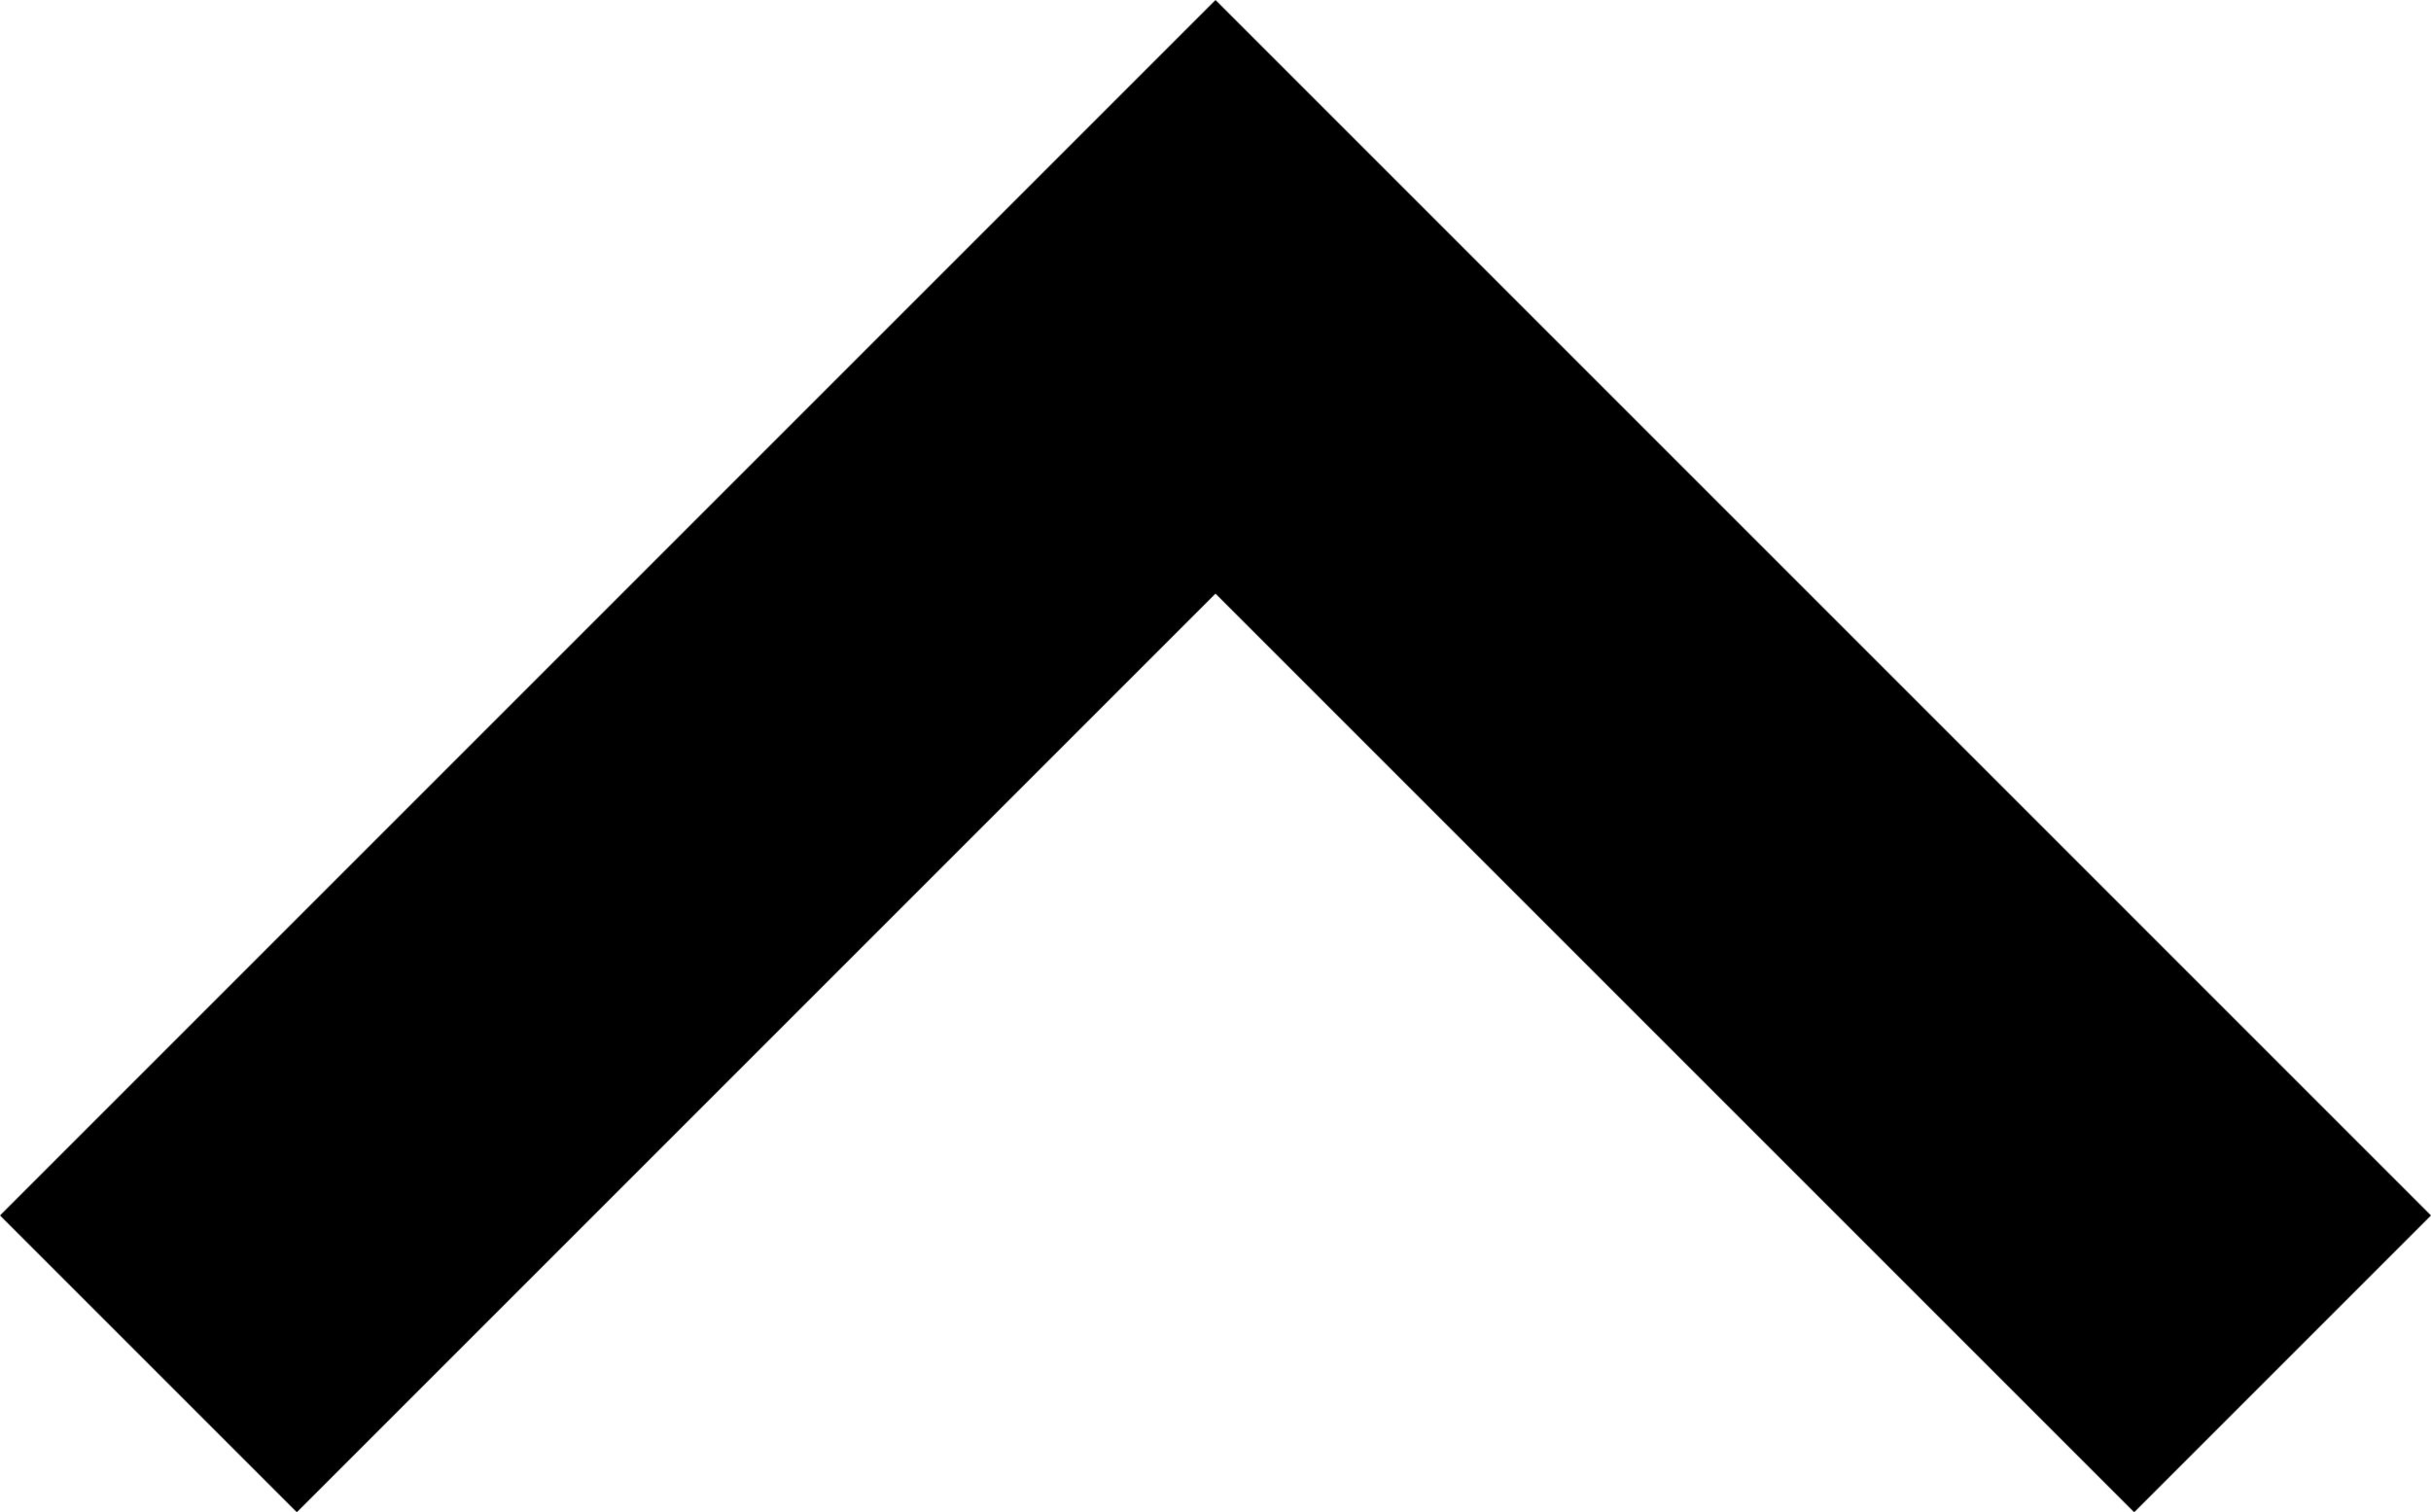 <?xml version="1.0" encoding="utf-8"?>
<!-- Generator: Adobe Illustrator 16.0.0, SVG Export Plug-In . SVG Version: 6.00 Build 0)  -->
<!DOCTYPE svg PUBLIC "-//W3C//DTD SVG 1.1//EN" "http://www.w3.org/Graphics/SVG/1.1/DTD/svg11.dtd">
<svg version="1.1" id="Layer_1" xmlns="http://www.w3.org/2000/svg" xmlns:xlink="http://www.w3.org/1999/xlink" x="0px" y="0px"
	 width="274.357px" height="170.679px" viewBox="0 0 274.357 170.679" enable-background="new 0 0 274.357 170.679"
	 xml:space="preserve">
<g>
	<polygon points="137.179,67 240.857,170.679 274.357,137.179 137.179,0 0,137.179 33.5,170.679 	"/>
</g>
</svg>
